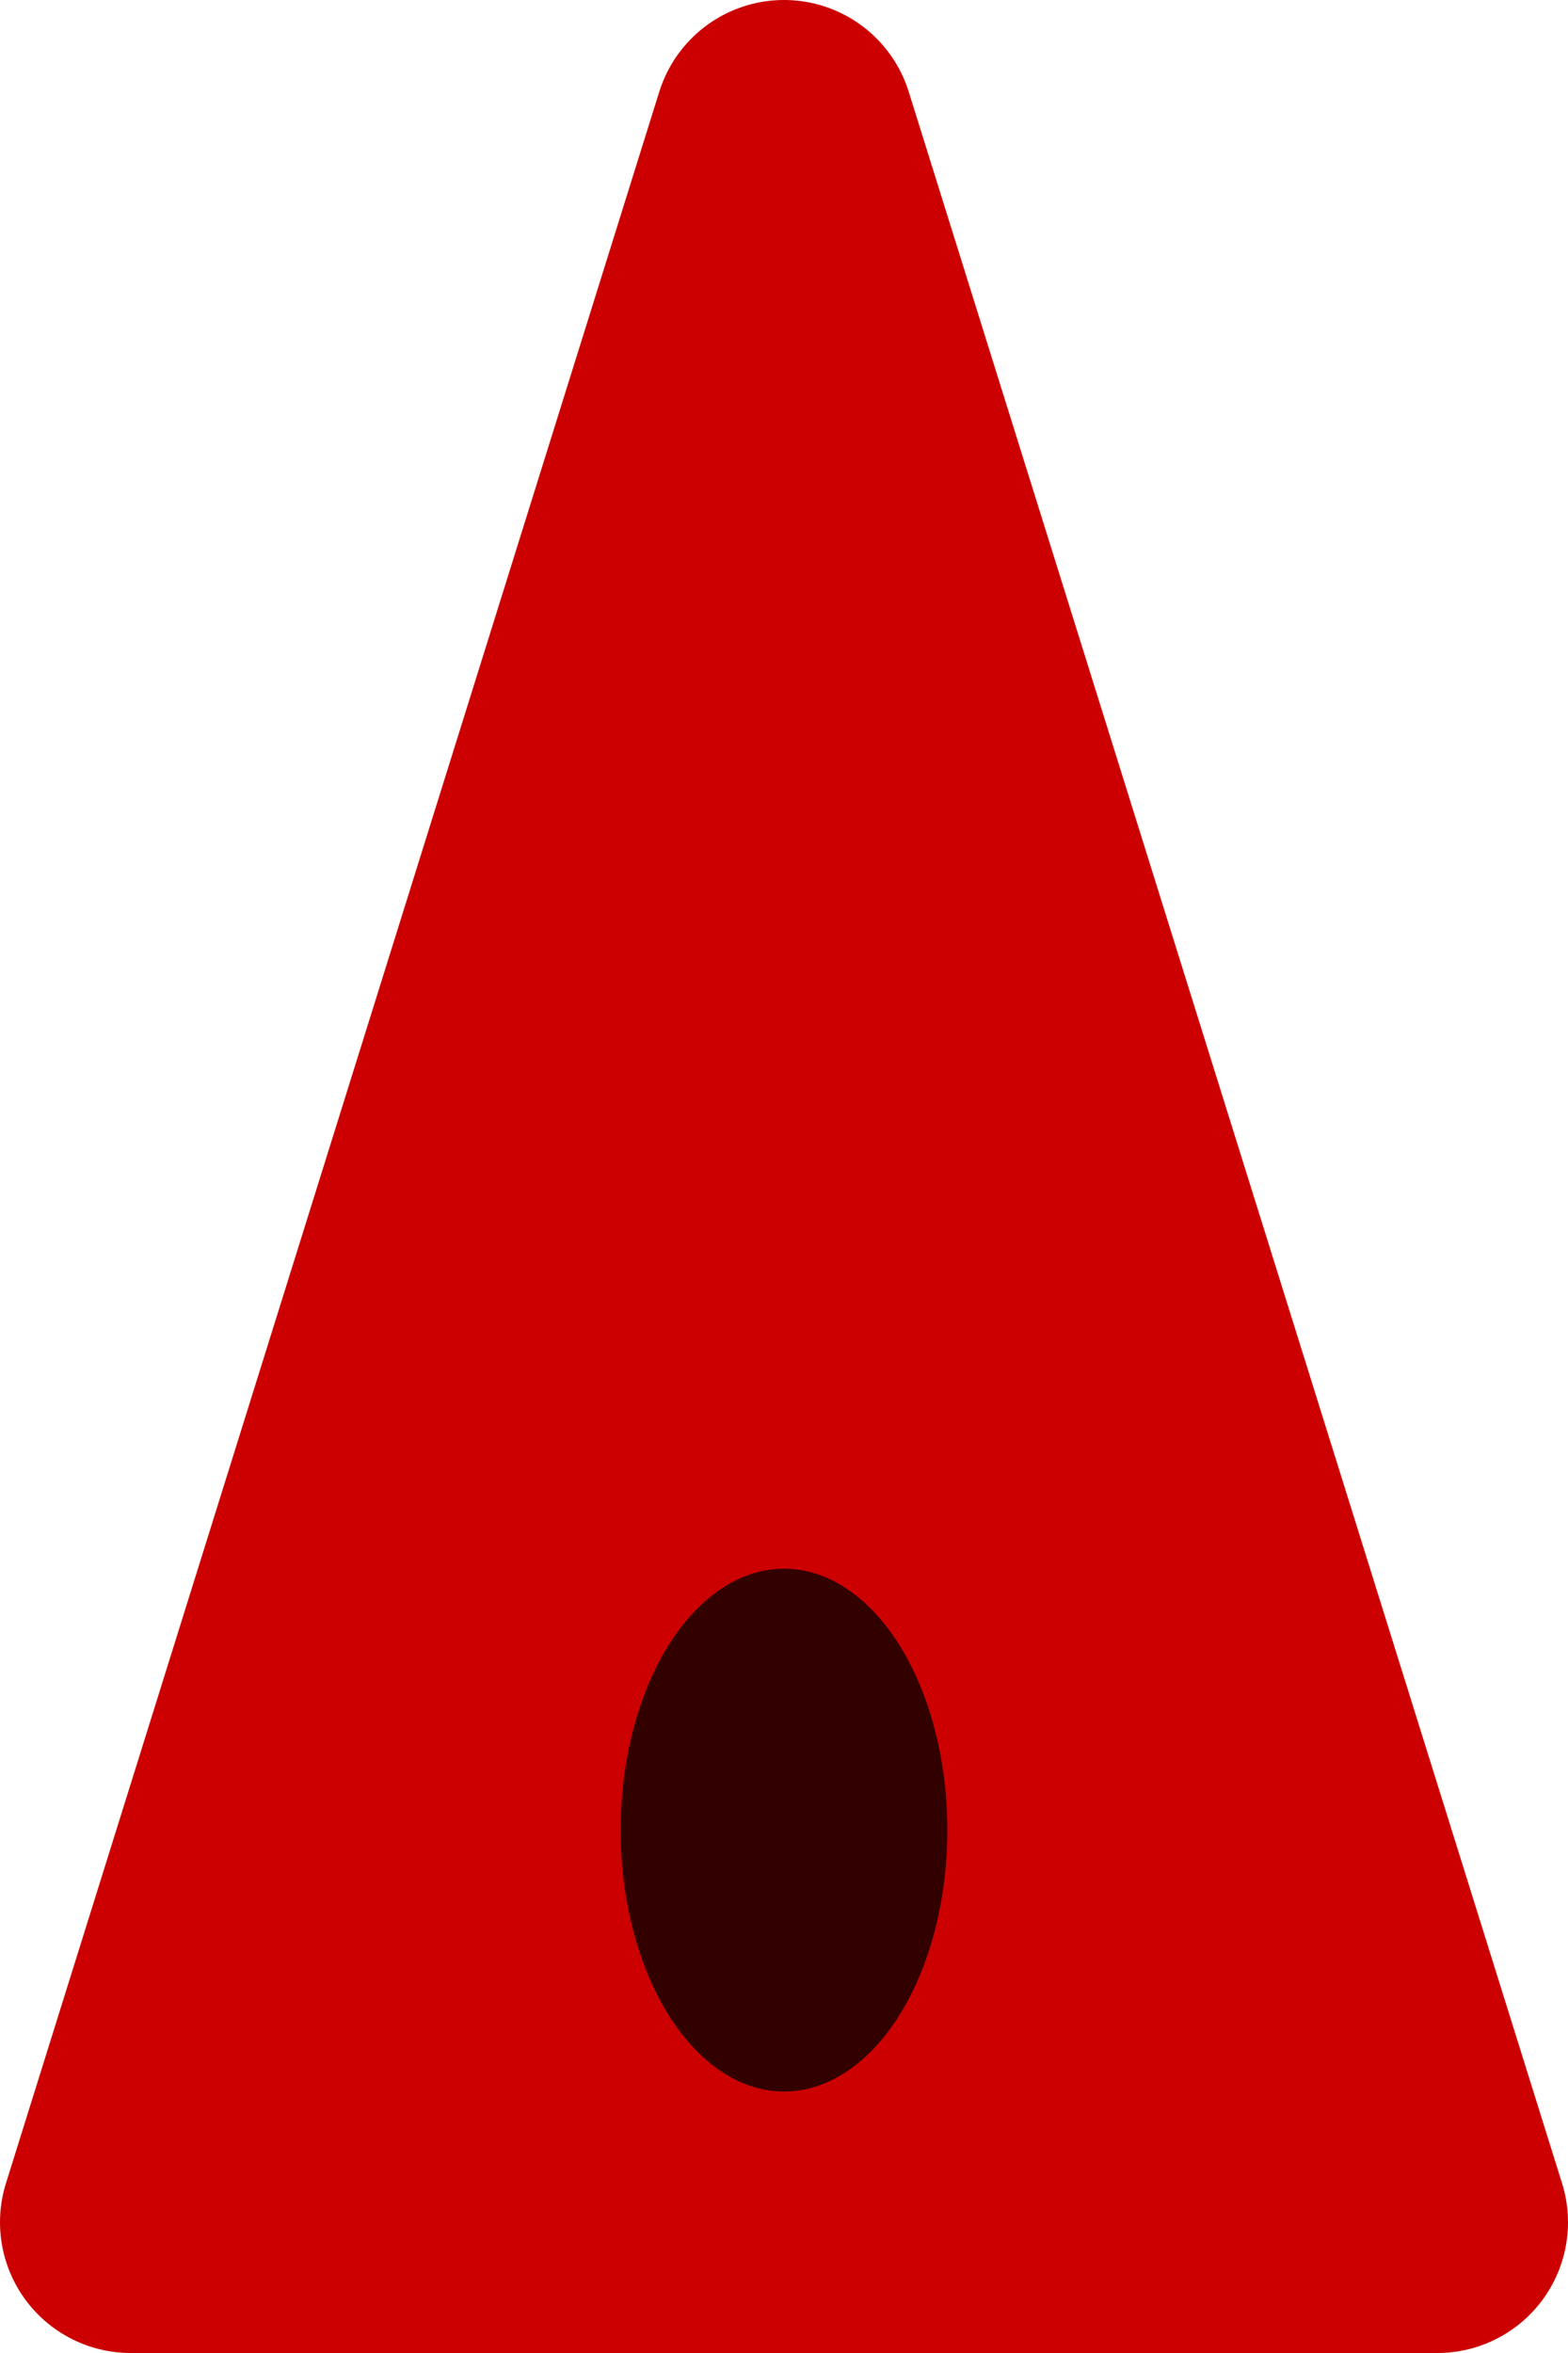 <svg xmlns="http://www.w3.org/2000/svg" width="48" height="72">
	<polygon points="4,68 44,68 24,4" fill="#c00" stroke="#c00" stroke-linejoin="round" stroke-width="8" />
 	<ellipse cx="24" cy="56" rx="5" ry="8" fill="#000000" opacity="0.75" stroke="none" />

  	<g stroke="#000000" opacity="0.75" stroke-width="3" stroke-linejoin="round" fill="none"
  		transform="translate(24 48) scale(0.9)">
  		
  	</g>
  
</svg>